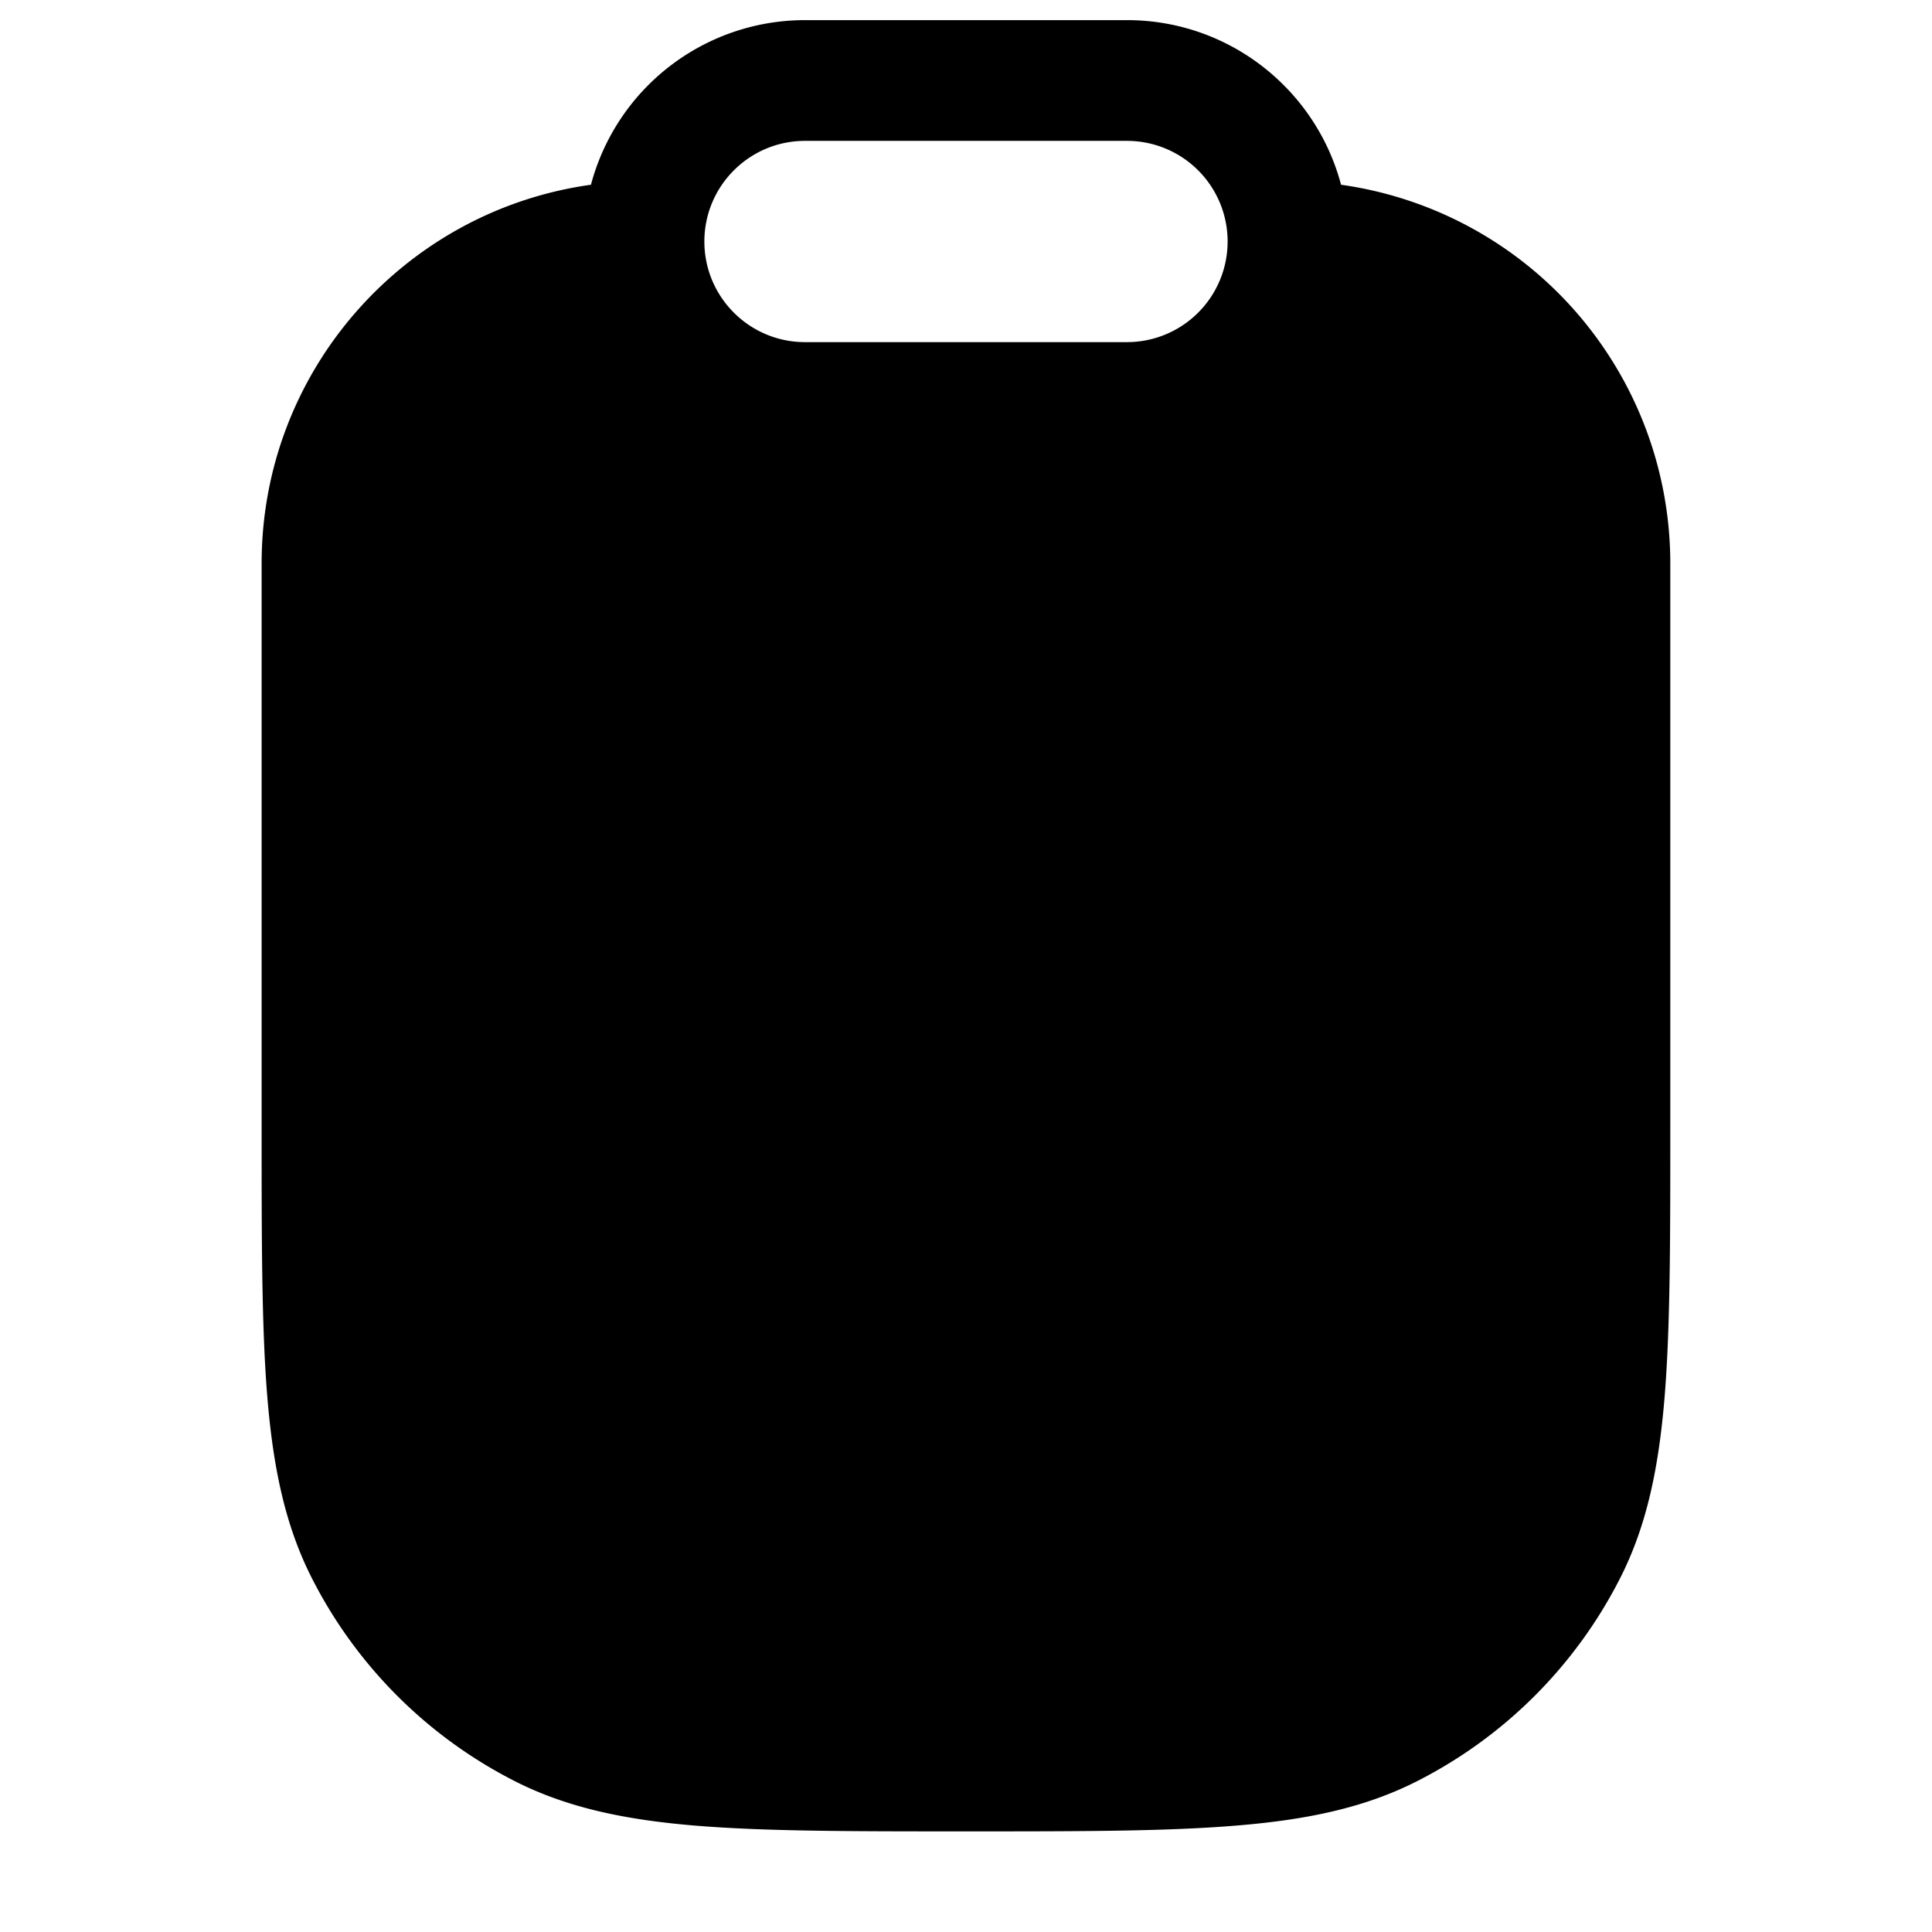 <svg xmlns="http://www.w3.org/2000/svg" width="24" height="24" fill="currentColor" viewBox="0 0 24 24">
  <path fill-rule="evenodd" d="M16.659 2.295A4.75 4.75 0 0120.749 7v7.034c0 1.371 0 2.447-.07 3.311-.072.88-.22 1.607-.556 2.265a5.75 5.75 0 01-2.513 2.513c-.658.336-1.385.485-2.265.556-.864.071-1.94.071-3.311.071h-.068c-1.371 0-2.447 0-3.311-.07-.88-.072-1.607-.221-2.266-.557a5.75 5.75 0 01-2.512-2.513c-.336-.658-.485-1.385-.557-2.265-.07-.864-.07-1.94-.07-3.311V7c0-2.4 1.78-4.384 4.091-4.705A2.751 2.751 0 0110 .25h4c1.275 0 2.348.868 2.659 2.045zM8.75 3c0-.69.56-1.25 1.25-1.25h4a1.25 1.25 0 010 2.5h-4c-.69 0-1.25-.56-1.25-1.25z"/>
</svg>
